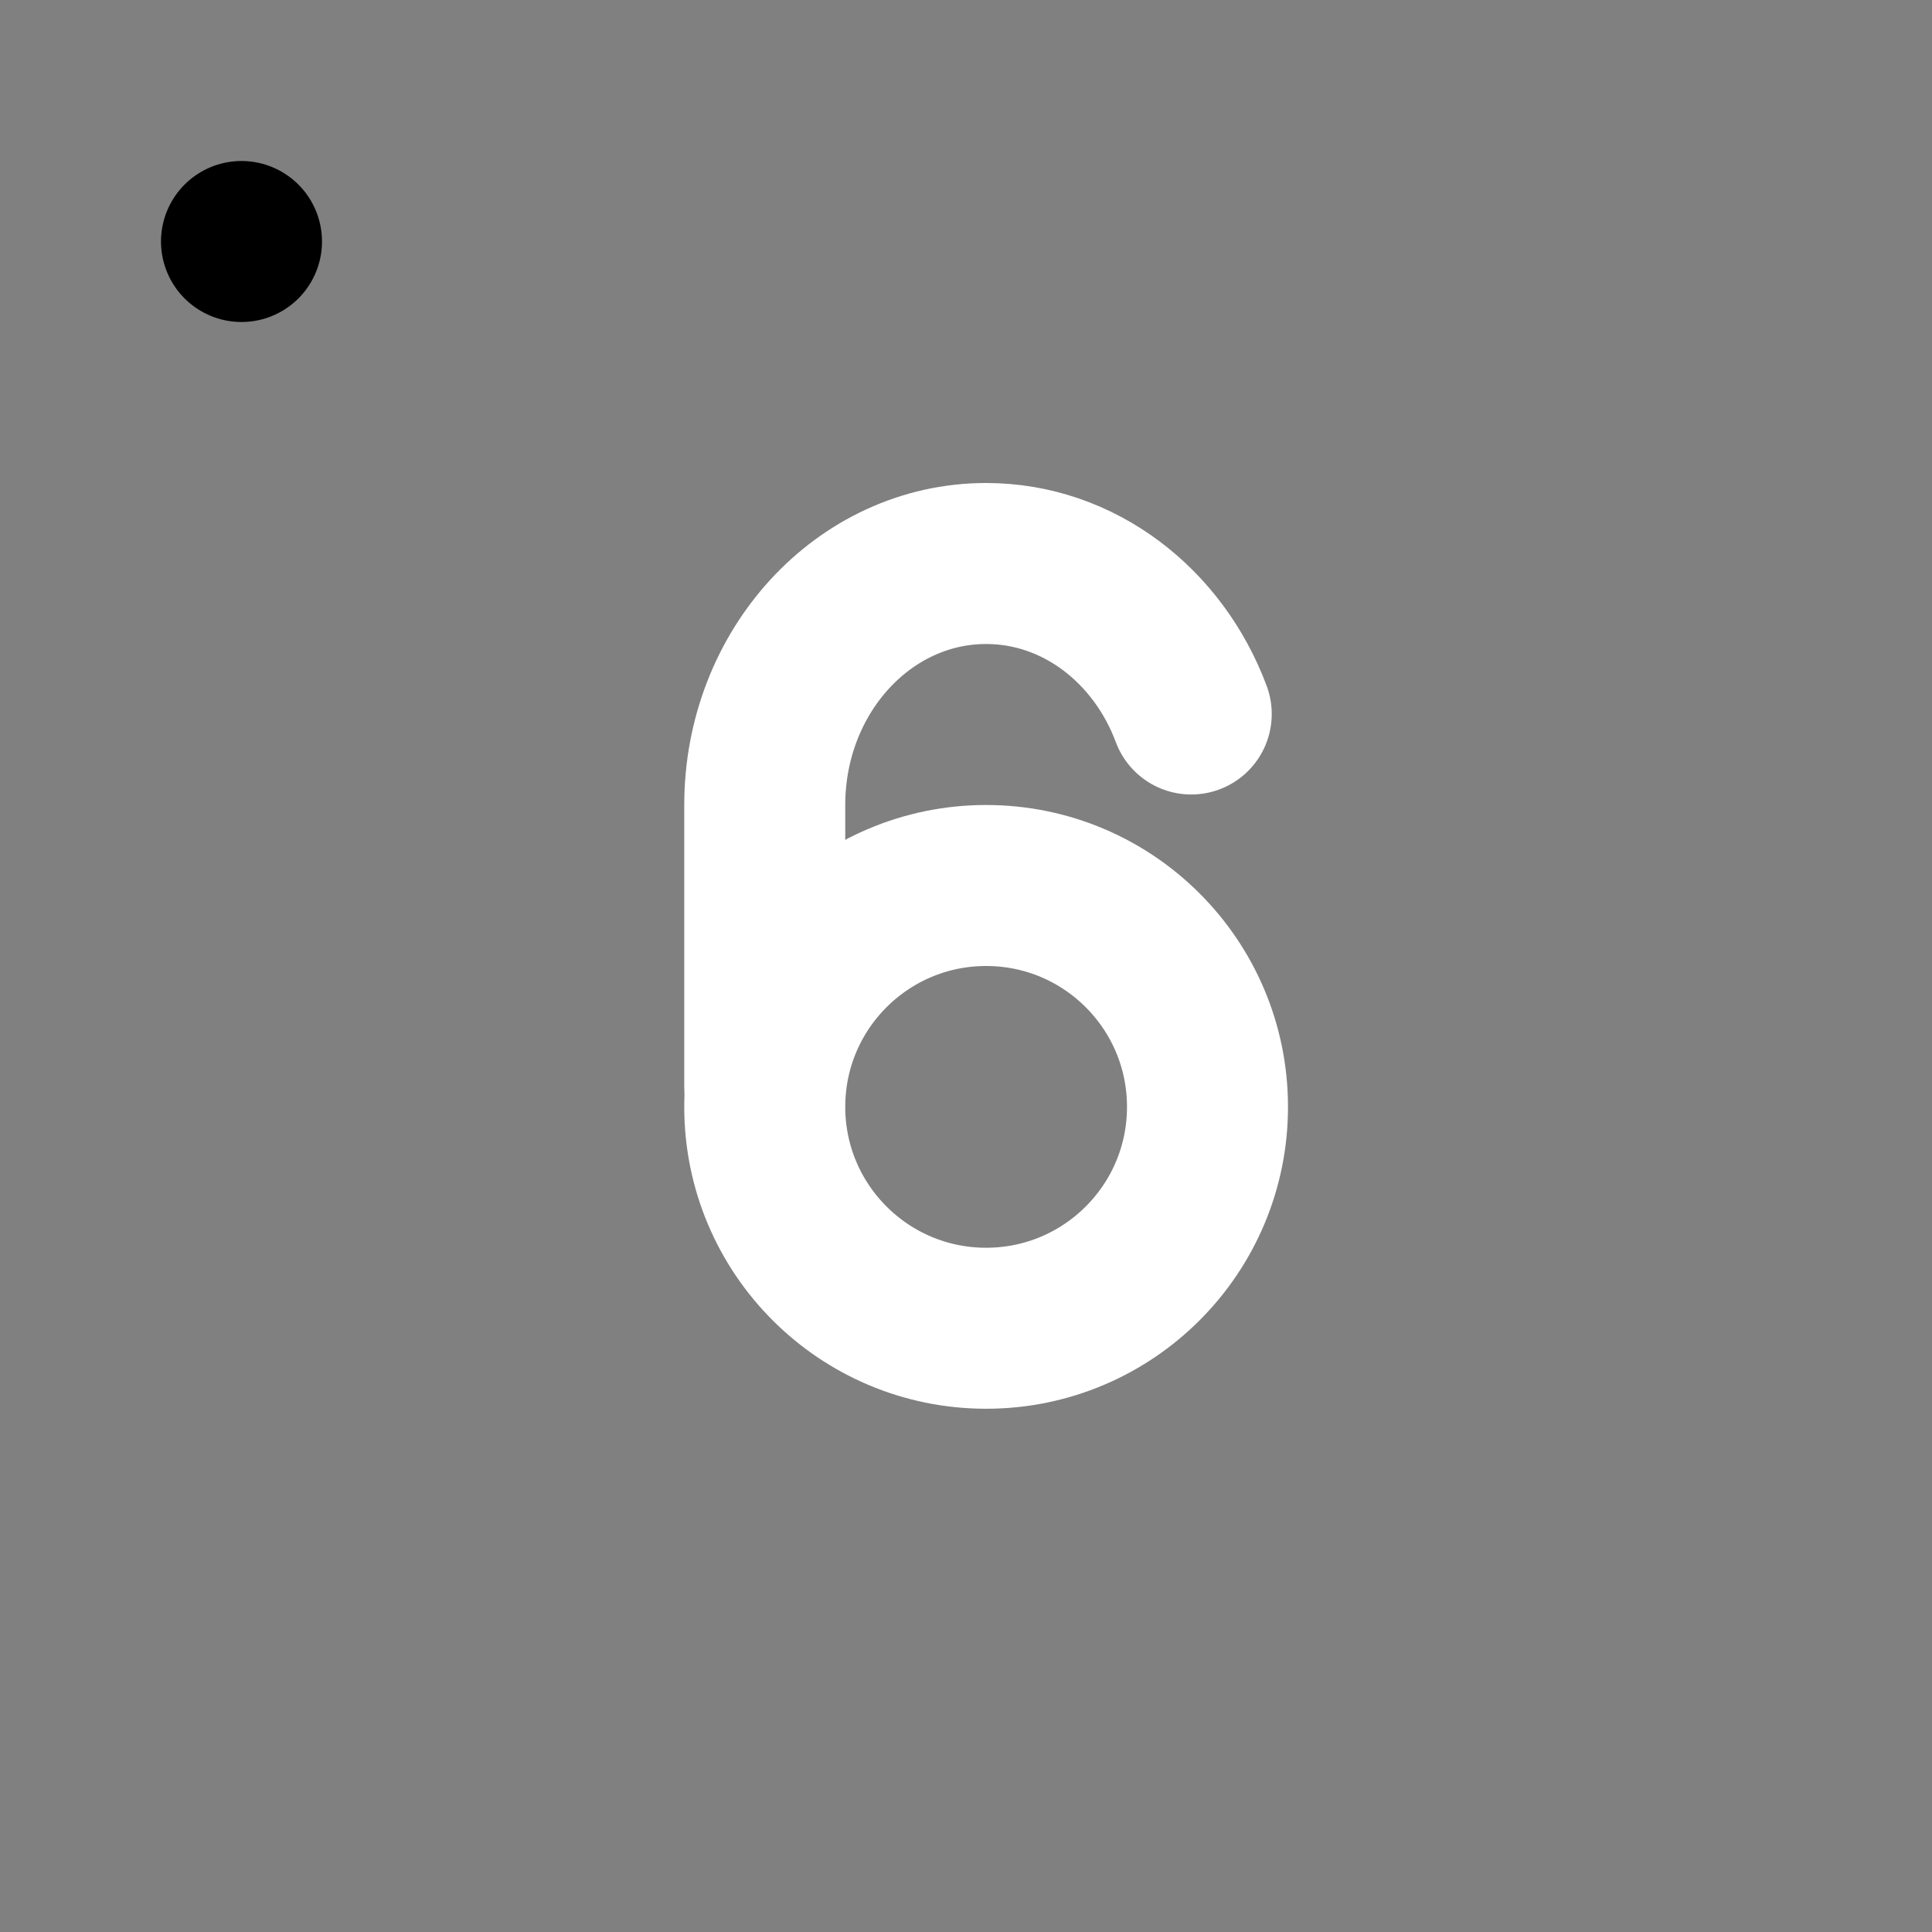 <svg viewBox="0 0 48 48" fill="none" xmlns="http://www.w3.org/2000/svg"><rect x="0" y="0" width="48" height="48" fill="#808080" stroke="none"/><rect x="6" y="6" rx="3" fill="currentColor" stroke="currentColor" stroke-width="4" stroke-linecap="round" stroke-linejoin="round"/><path d="M24.5 33C27.538 33 30 30.538 30 27.5C30 24.462 27.538 22 24.5 22C21.462 22 19 24.462 19 27.5C19 30.538 21.462 33 24.5 33Z" stroke="white" stroke-width="4"/><path d="M29.596 17.739C28.778 15.546 26.804 14 24.5 14C21.462 14 19 16.686 19 20V27" stroke="white" stroke-width="4" stroke-linecap="round" stroke-linejoin="round"/></svg>
